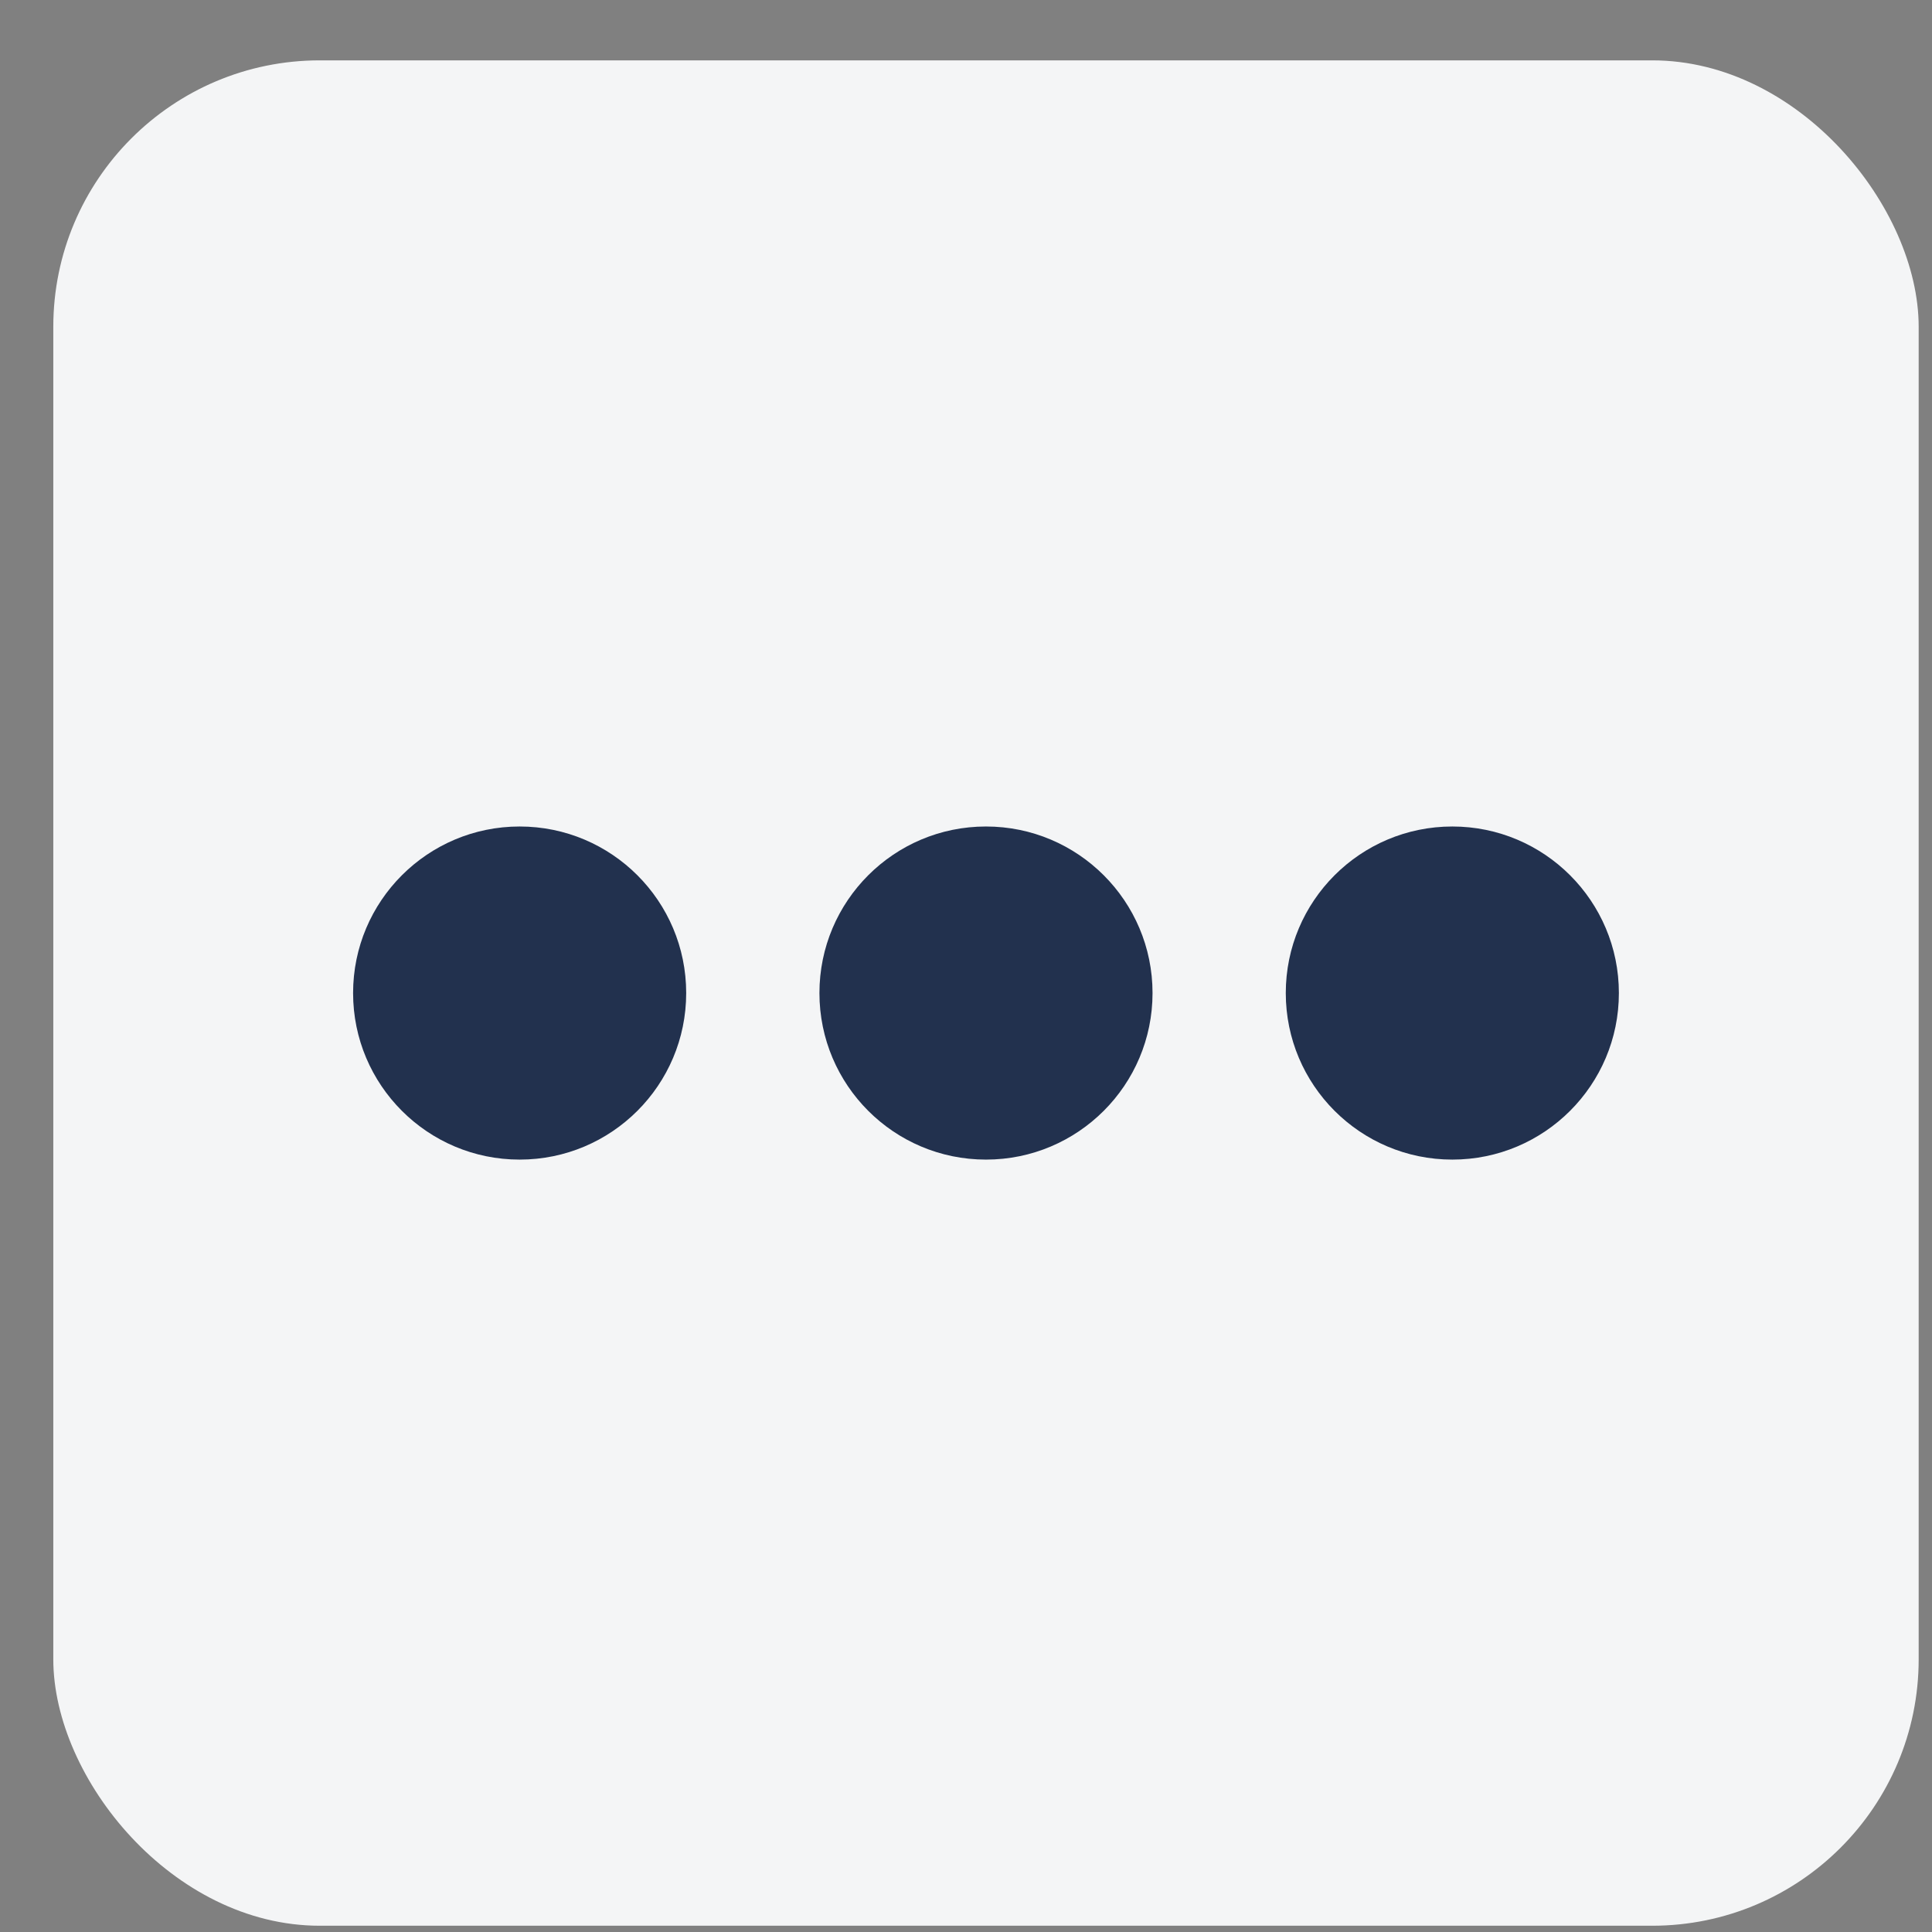 <svg width="29" height="29" viewBox="0 0 29 29" fill="none" xmlns="http://www.w3.org/2000/svg">
<rect x="0" y="0" width="29" height="29" fill="#808080" stroke="none"/>
<rect x="0.8" y="0.906" width="28" height="28" rx="4" fill="#F4F5F6"/>
<circle cx="7.8" cy="14.906" r="2.5" fill="#22314E"/>
<circle cx="14.8" cy="14.906" r="2.5" fill="#22314E"/>
<circle cx="21.8" cy="14.906" r="2.5" fill="#22314E"/>
</svg>
